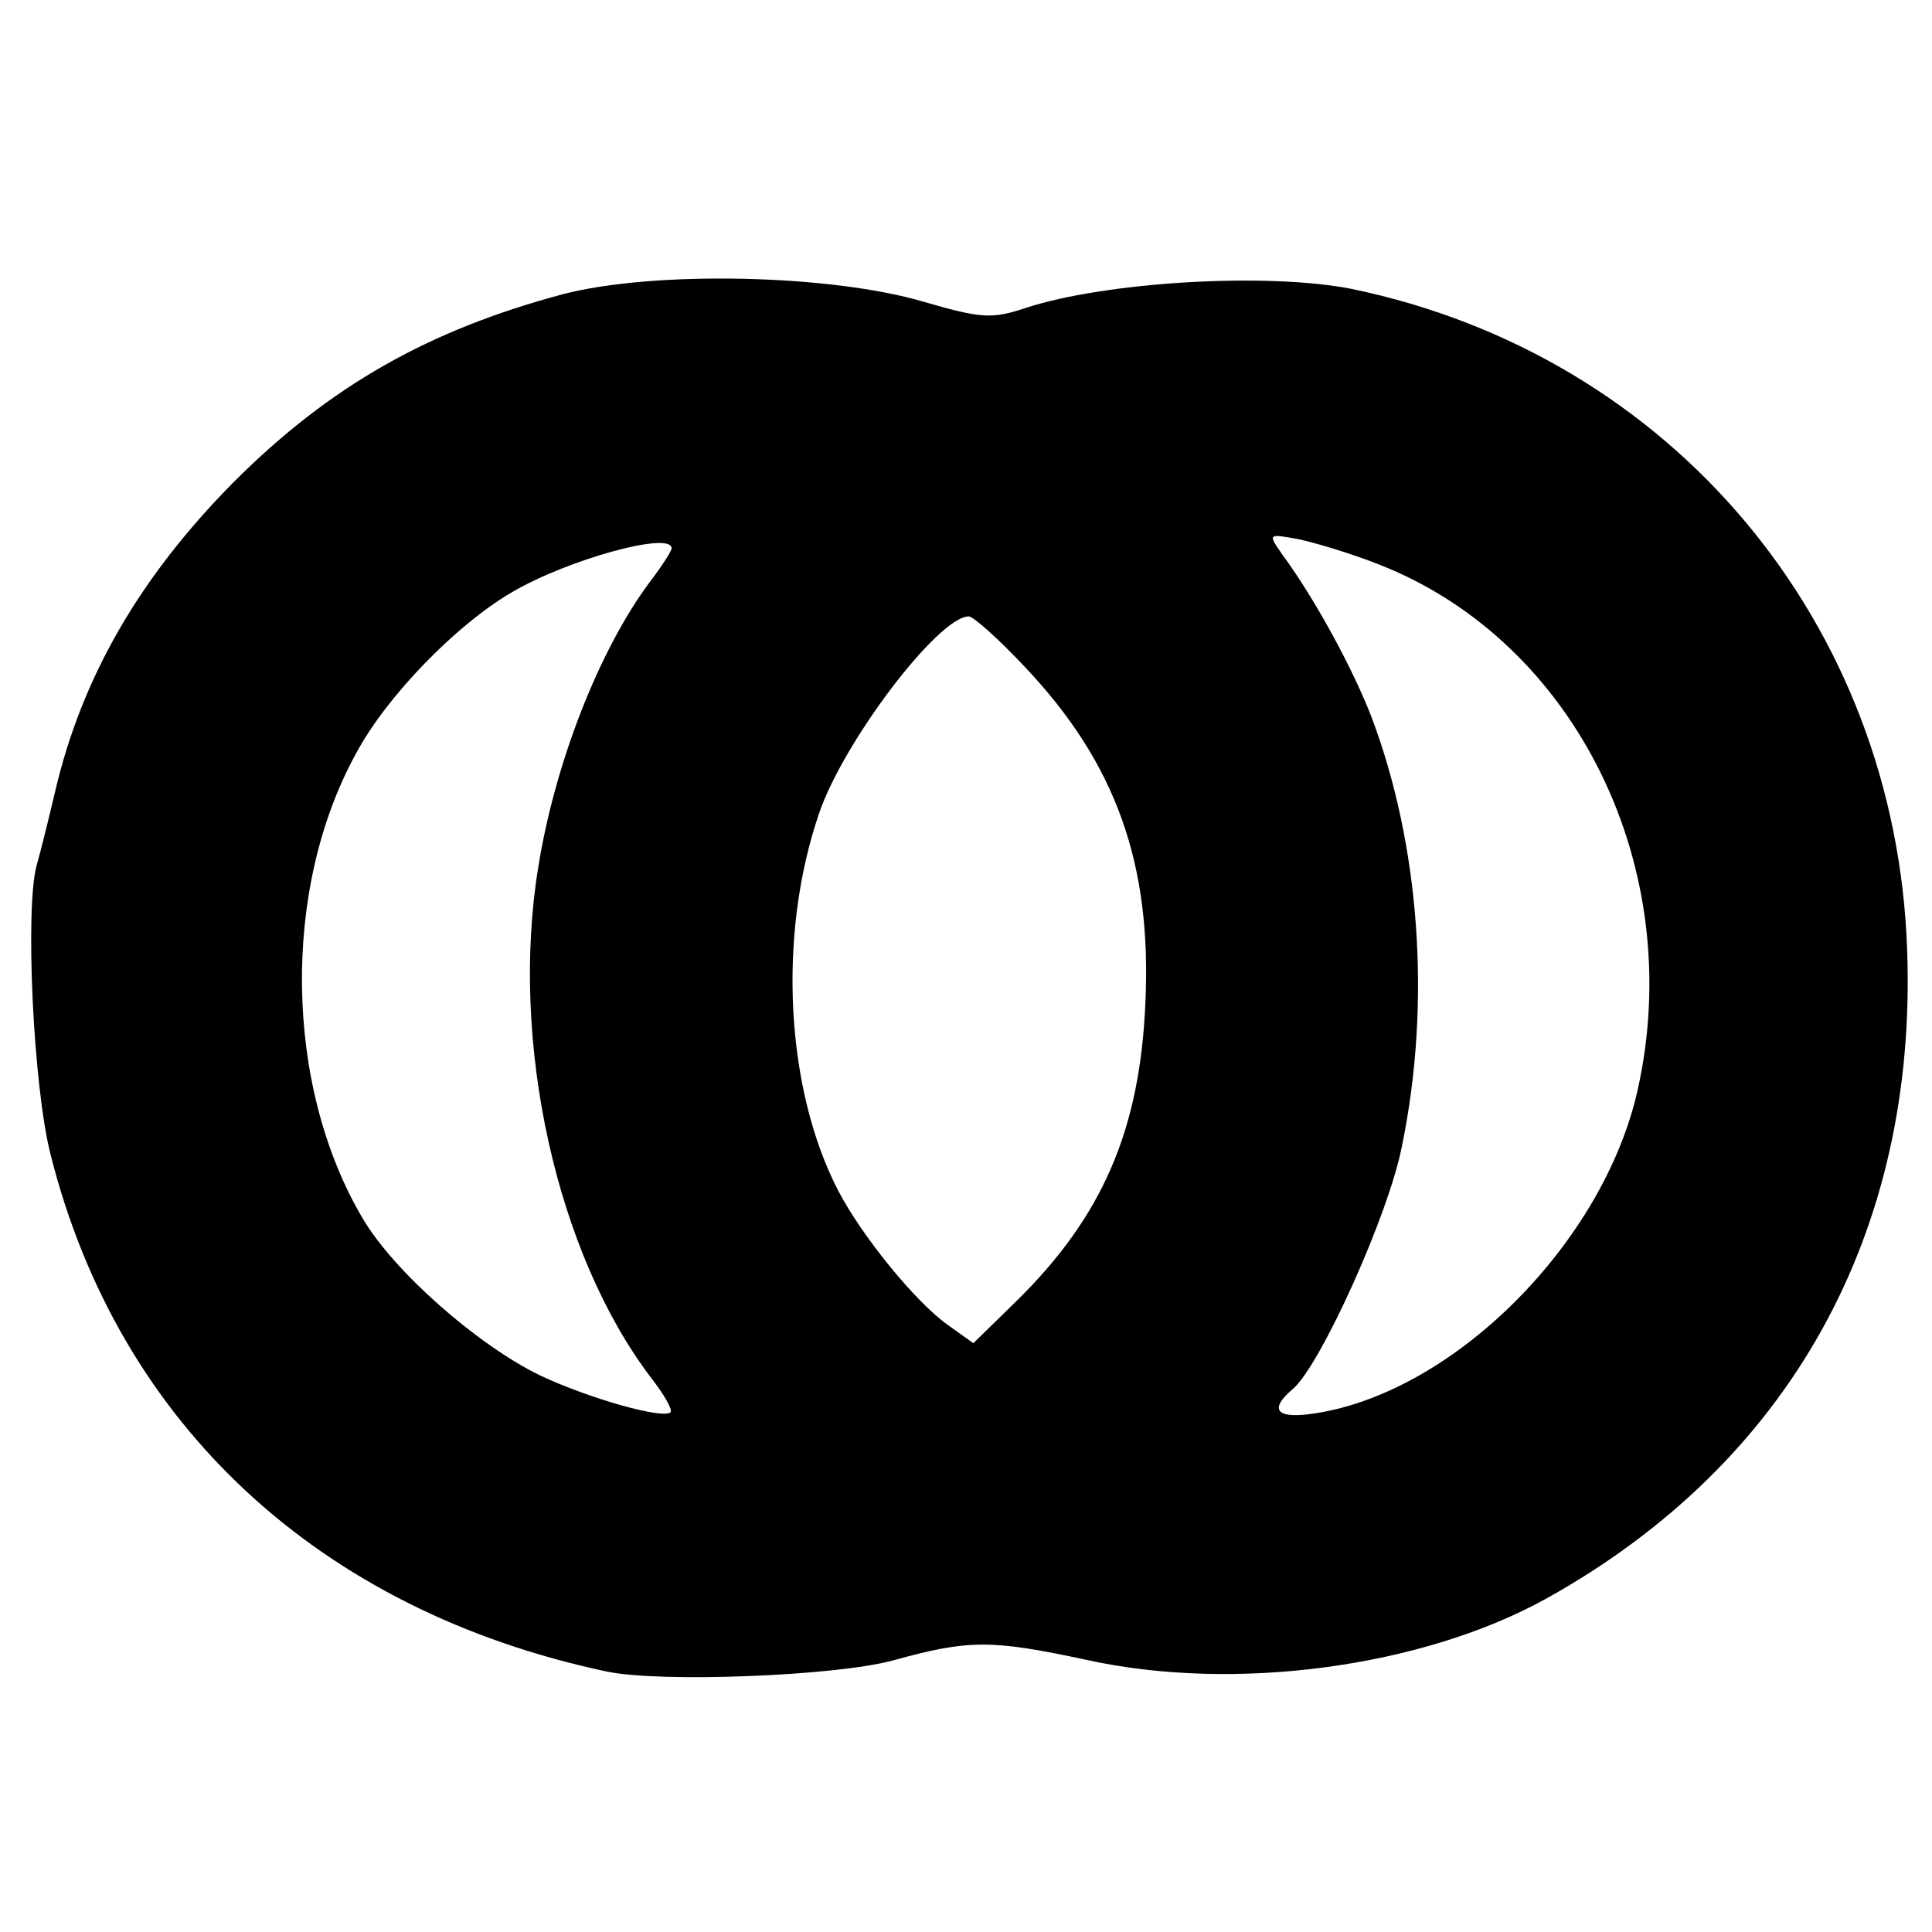 <?xml version="1.0" standalone="no"?>
<!DOCTYPE svg PUBLIC "-//W3C//DTD SVG 20010904//EN"
 "http://www.w3.org/TR/2001/REC-SVG-20010904/DTD/svg10.dtd">
<svg version="1.0" xmlns="http://www.w3.org/2000/svg"
 width="210pt" height="210pt" viewBox="0 0 210 210"
 preserveAspectRatio="xMidYMid meet">
<g transform="translate(0,210) scale(0.1,-0.1)"
fill="#000000" stroke="none">
<path d="M611 1780 c-145 -39 -252 -99 -357 -204 -102 -103 -165 -212 -194
-336 -7 -30 -16 -66 -20 -80 -13 -45 -4 -241 15 -315 74 -294 293 -496 605
-562 58 -12 246 -5 310 12 83 23 107 23 210 1 162 -36 366 -8 500 66 265 147
404 397 393 705 -12 356 -256 647 -604 719 -91 18 -267 8 -355 -21 -36 -12
-48 -11 -110 7 -102 30 -294 34 -393 8z m889 -294 c213 -84 334 -330 280 -571
-37 -165 -198 -327 -349 -351 -43 -7 -53 3 -26 26 30 25 105 191 119 265 32
156 19 327 -33 465 -20 52 -61 128 -97 177 -16 23 -16 23 17 17 19 -4 59 -16
89 -28z m-770 18 c0 -3 -11 -20 -24 -37 -55 -74 -103 -197 -121 -310 -31 -190
20 -420 123 -555 14 -18 23 -34 21 -37 -8 -8 -89 15 -142 40 -68 33 -159 113
-193 171 -85 144 -88 358 -7 505 33 62 109 140 169 175 61 36 174 67 174 48z
m385 -130 c98 -104 137 -213 130 -364 -6 -139 -47 -233 -141 -325 l-46 -45
-28 20 c-35 25 -93 96 -119 146 -57 110 -66 277 -21 409 26 78 130 215 163
215 5 0 33 -25 62 -56z"/>
</g>
</svg>
